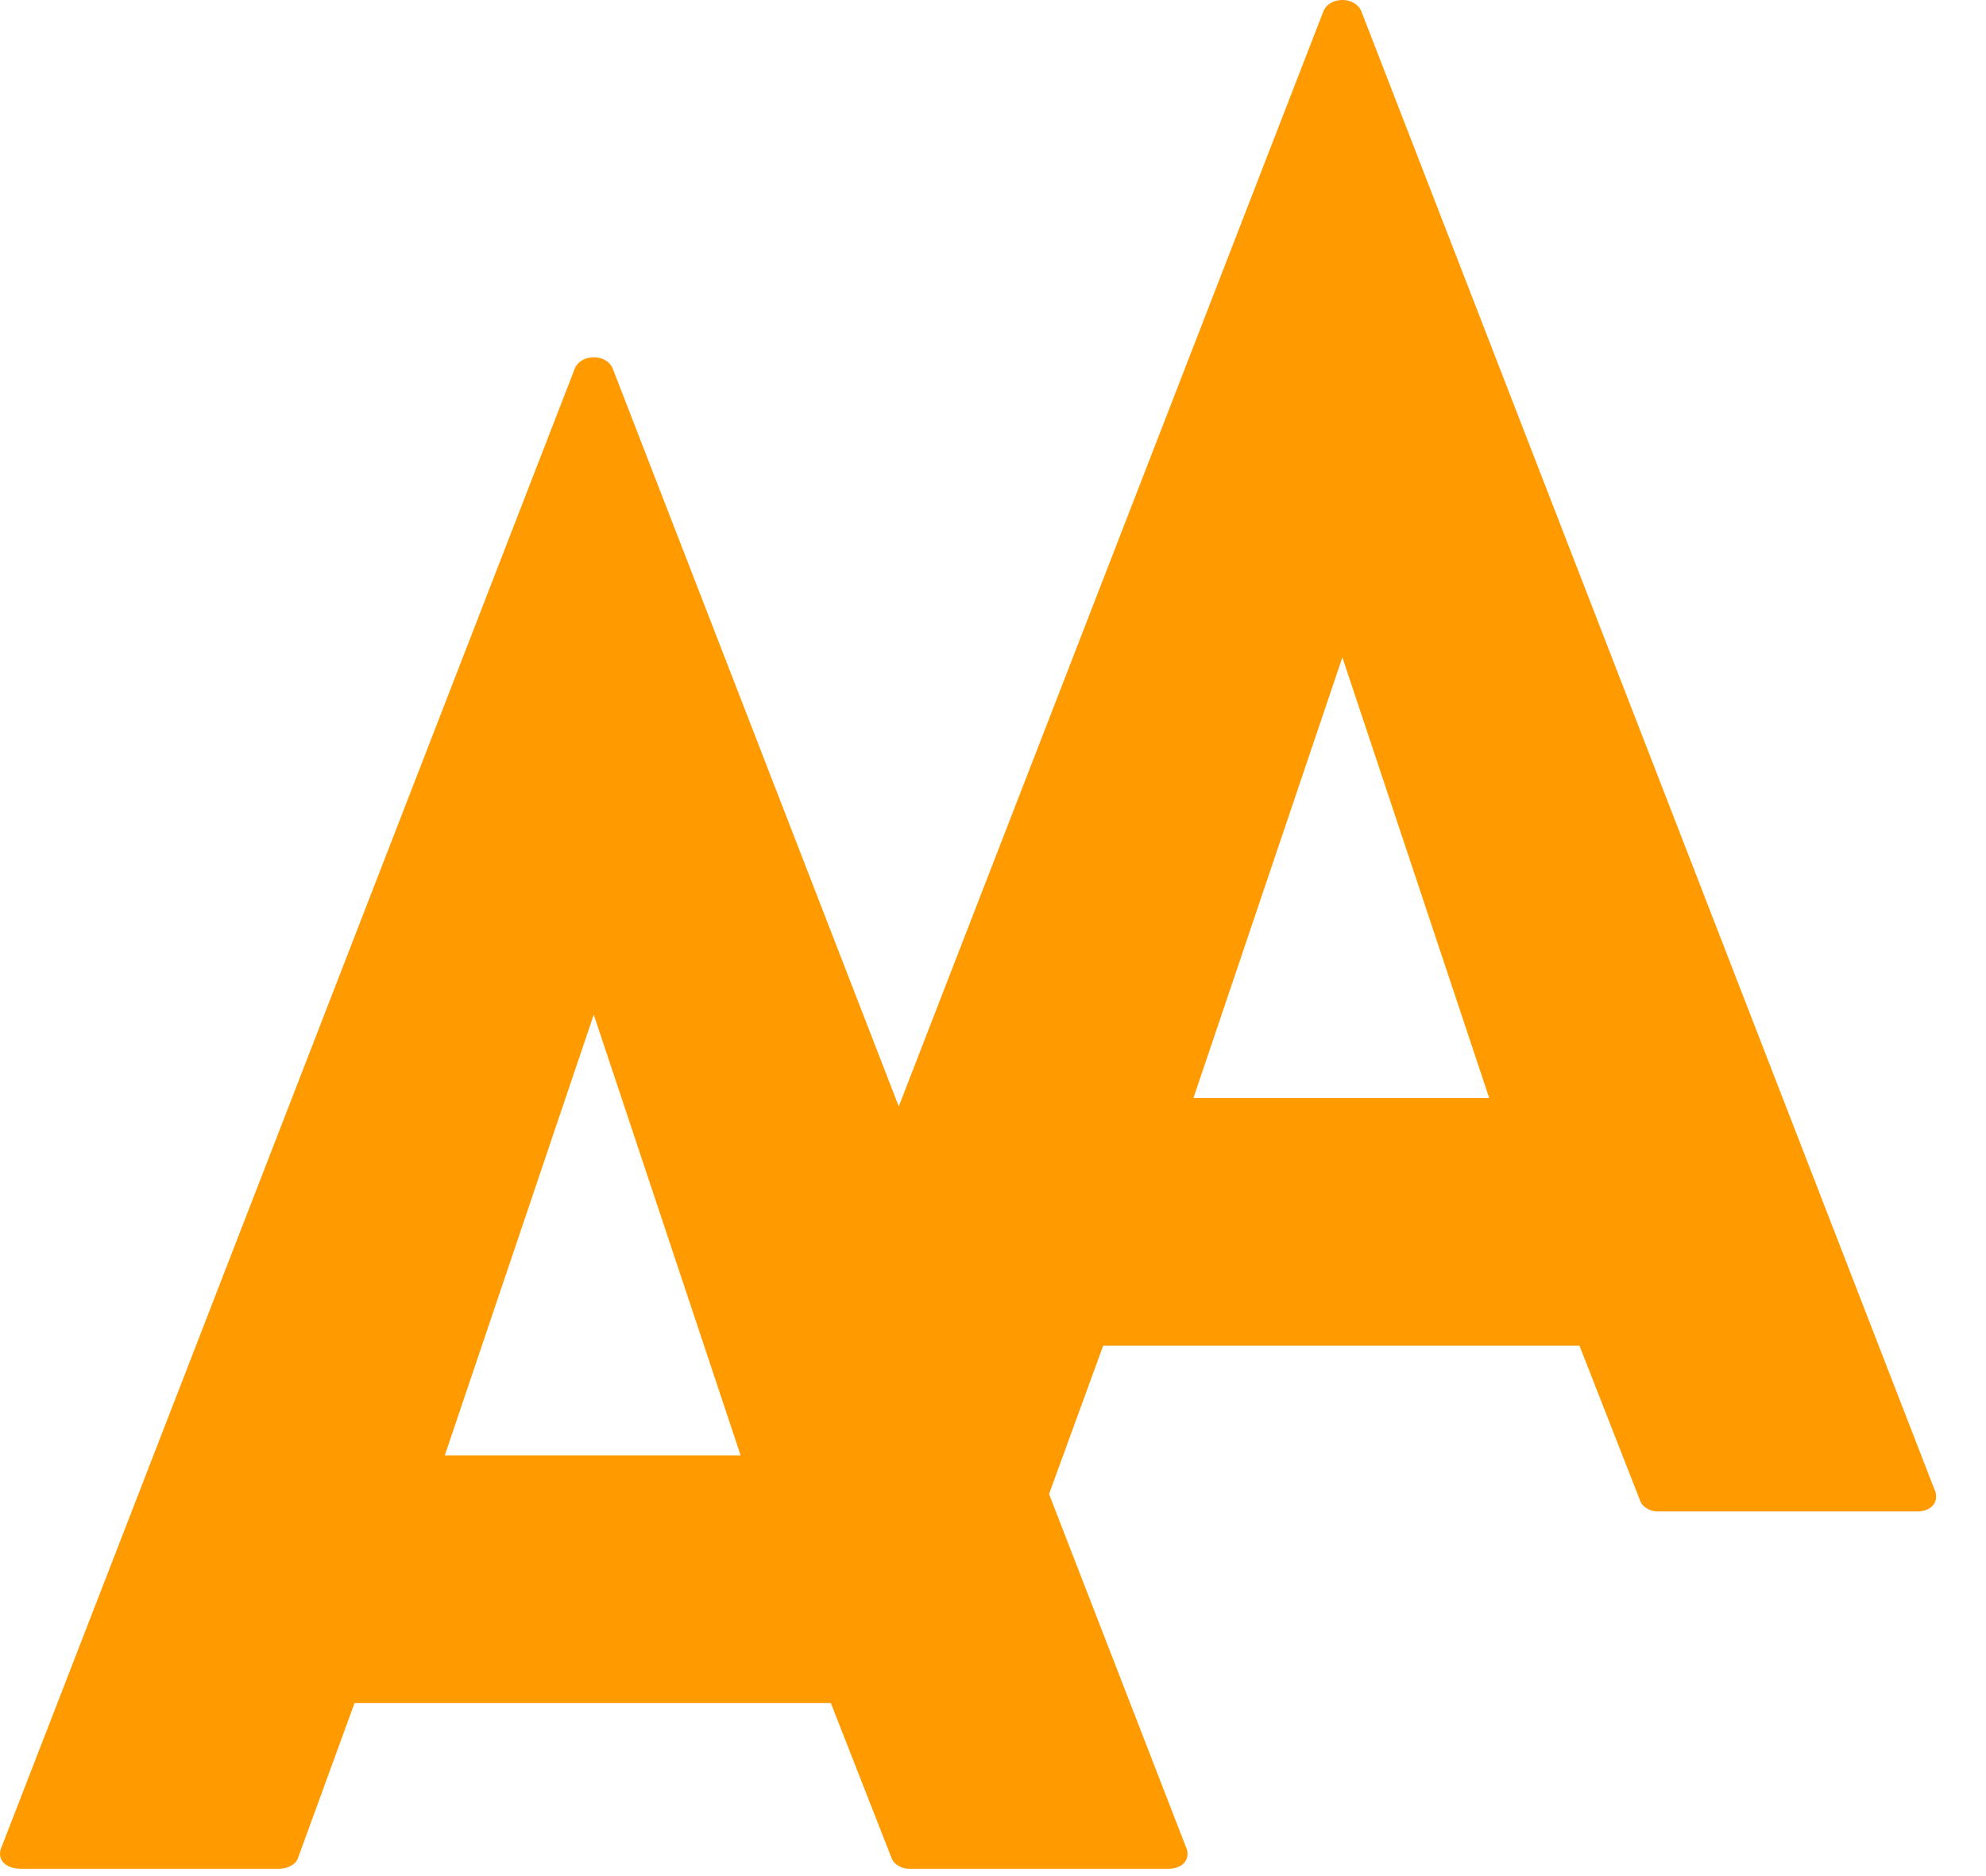 <svg width="36" height="34" viewBox="0 0 36 34" fill="none" xmlns="http://www.w3.org/2000/svg">
<path fill-rule="evenodd" clip-rule="evenodd" d="M30.038 27.392C29.924 27.392 29.771 27.316 29.733 27.202L28.631 24.388H19.997L19.016 27.076L21.488 33.449C21.602 33.677 21.45 33.867 21.183 33.867H16.468C16.353 33.867 16.201 33.791 16.163 33.677L15.06 30.863H6.427L5.4 33.677C5.362 33.791 5.21 33.867 5.058 33.867H0.38C0.076 33.867 -0.076 33.677 0.038 33.449L10.421 6.675C10.535 6.408 10.991 6.408 11.105 6.675L16.292 20.051L23.991 0.2C24.105 -0.067 24.561 -0.067 24.675 0.2L35.058 26.974C35.172 27.202 35.02 27.392 34.754 27.392H30.038ZM26.995 19.9L24.333 11.913L21.633 19.9H26.995ZM13.425 26.375L10.763 18.388L8.063 26.375H13.425Z" fill="#FF9A00"/>
</svg>
